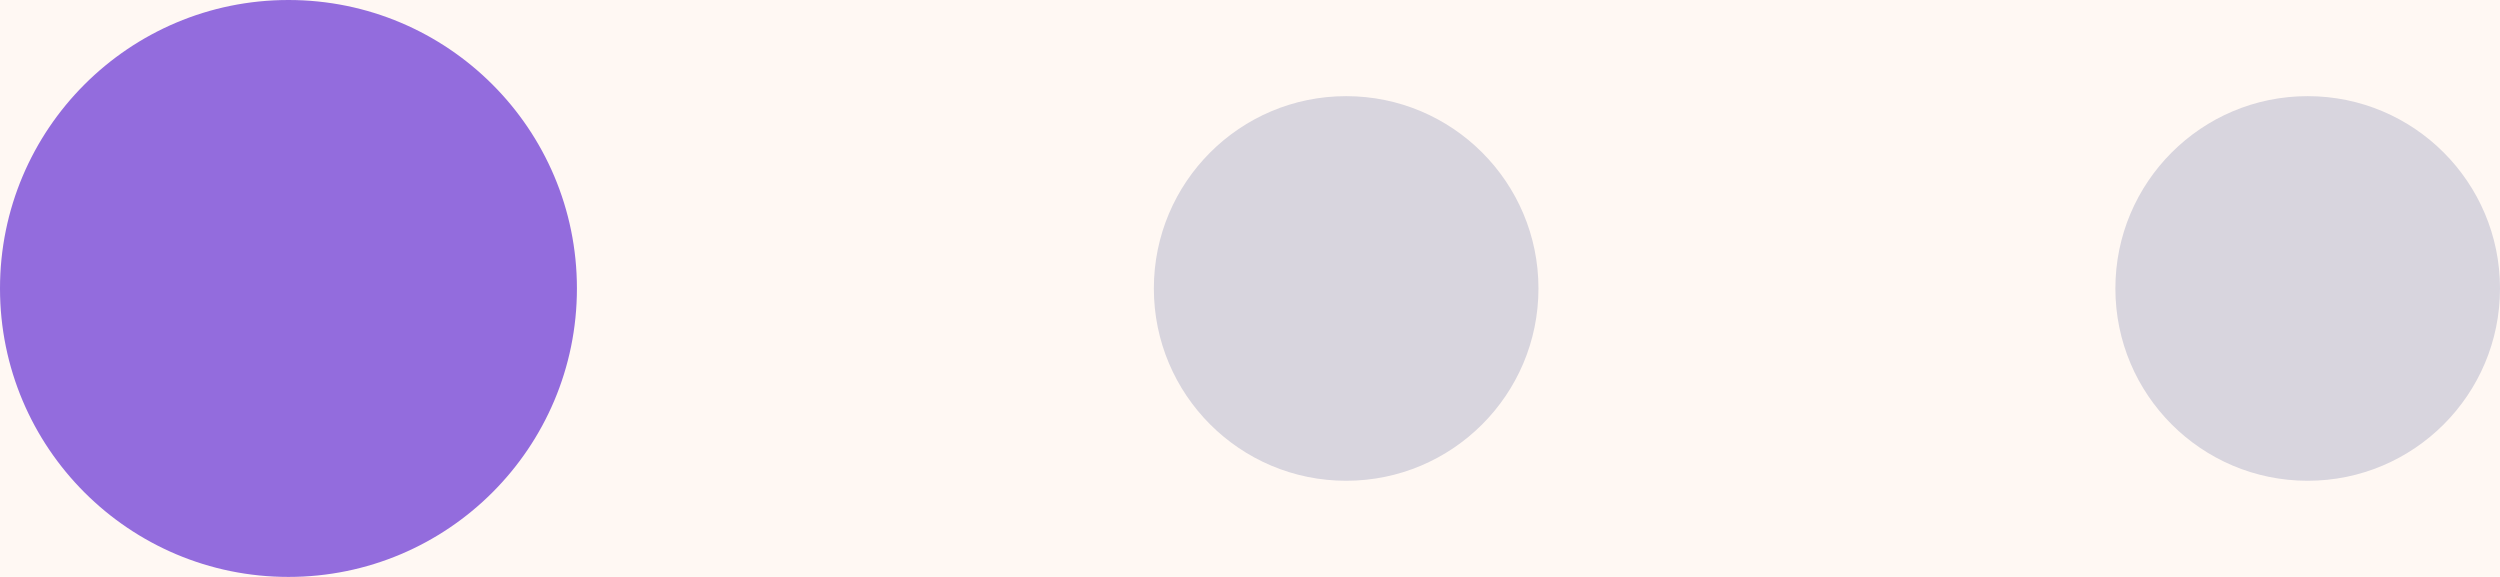 <svg width="52" height="12" viewBox="0 0 52 12" fill="none" xmlns="http://www.w3.org/2000/svg">
<rect width="52" height="12" fill="#F5F5F5"/>
<g id="Podcast Landing Page - Babble" clip-path="url(#clip0_0_1)">
<rect width="1440" height="5257" transform="translate(-694 -3539)" fill="white"/>
<g id="Features 3">
<rect id="BG" x="-694" y="-945" width="1440" height="1057" fill="#FFF8F3"/>
<g id="Dot">
<circle id="Ellipse 2658" cx="6" cy="6" r="6" fill="#936CDD"/>
<circle id="Ellipse 2659" cx="28" cy="6" r="4" fill="#D8D5DE"/>
<circle id="Ellipse 2660" cx="48" cy="6" r="4" fill="#D8D5DE"/>
</g>
</g>
</g>
<defs>
<clipPath id="clip0_0_1">
<rect width="1440" height="5257" fill="white" transform="translate(-694 -3539)"/>
</clipPath>
</defs>
</svg>
